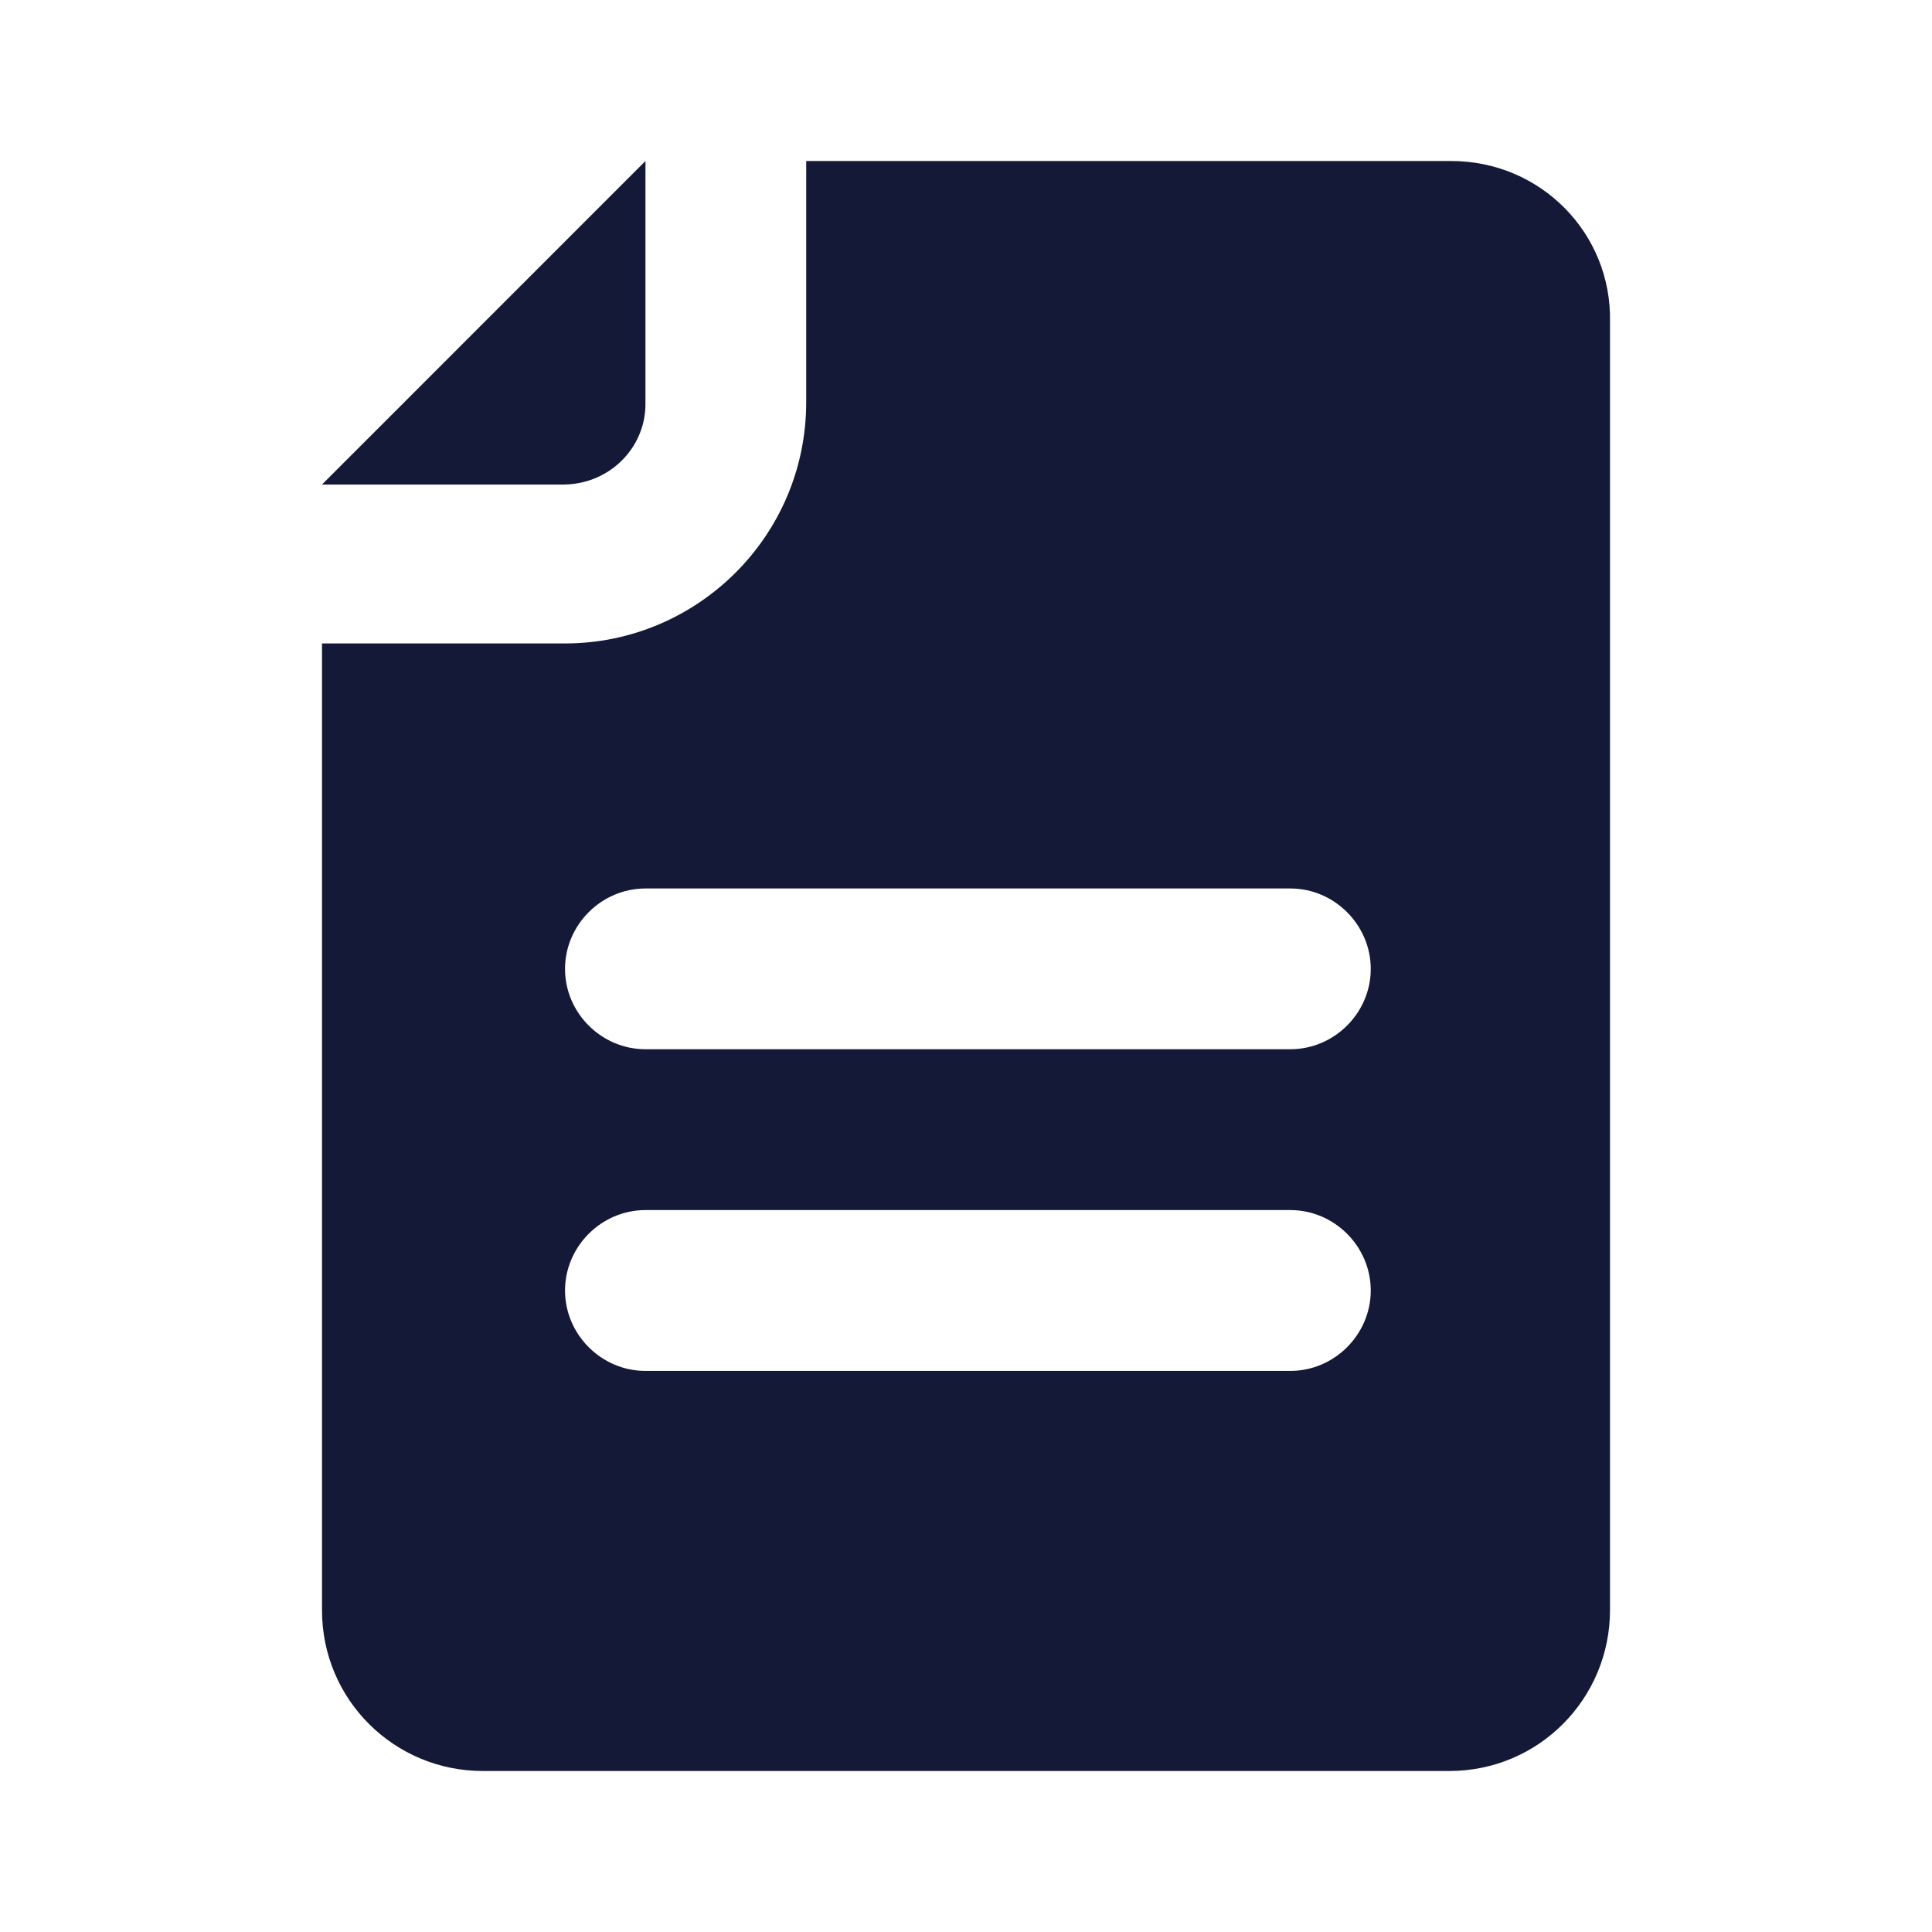 <svg width="24" height="24" viewBox="0 0 24 24" fill="none" xmlns="http://www.w3.org/2000/svg">
<path d="M18.026 2H10.015V4.996C10.015 6.661 8.66 7.993 7.019 7.993H4V20.002C4 21.12 4.903 22 5.997 22H18.003C19.12 22 20 21.096 20 20.002V3.998C20.023 2.904 19.144 2 18.026 2ZM16.029 17.03H8.018C7.471 17.03 7.019 16.578 7.019 16.031C7.019 15.484 7.471 15.032 8.018 15.032H16.029C16.576 15.032 17.028 15.484 17.028 16.031C17.028 16.578 16.576 17.03 16.029 17.03ZM16.029 13.034H8.018C7.471 13.034 7.019 12.583 7.019 12.036C7.019 11.489 7.471 11.037 8.018 11.037H16.029C16.576 11.037 17.028 11.489 17.028 12.036C17.028 12.583 16.576 13.034 16.029 13.034Z" fill="#141938"/>
<path d="M8.018 5.02V2L4 6.019H6.995C7.566 6.019 8.018 5.567 8.018 5.02Z" fill="#141938"/>
</svg>

